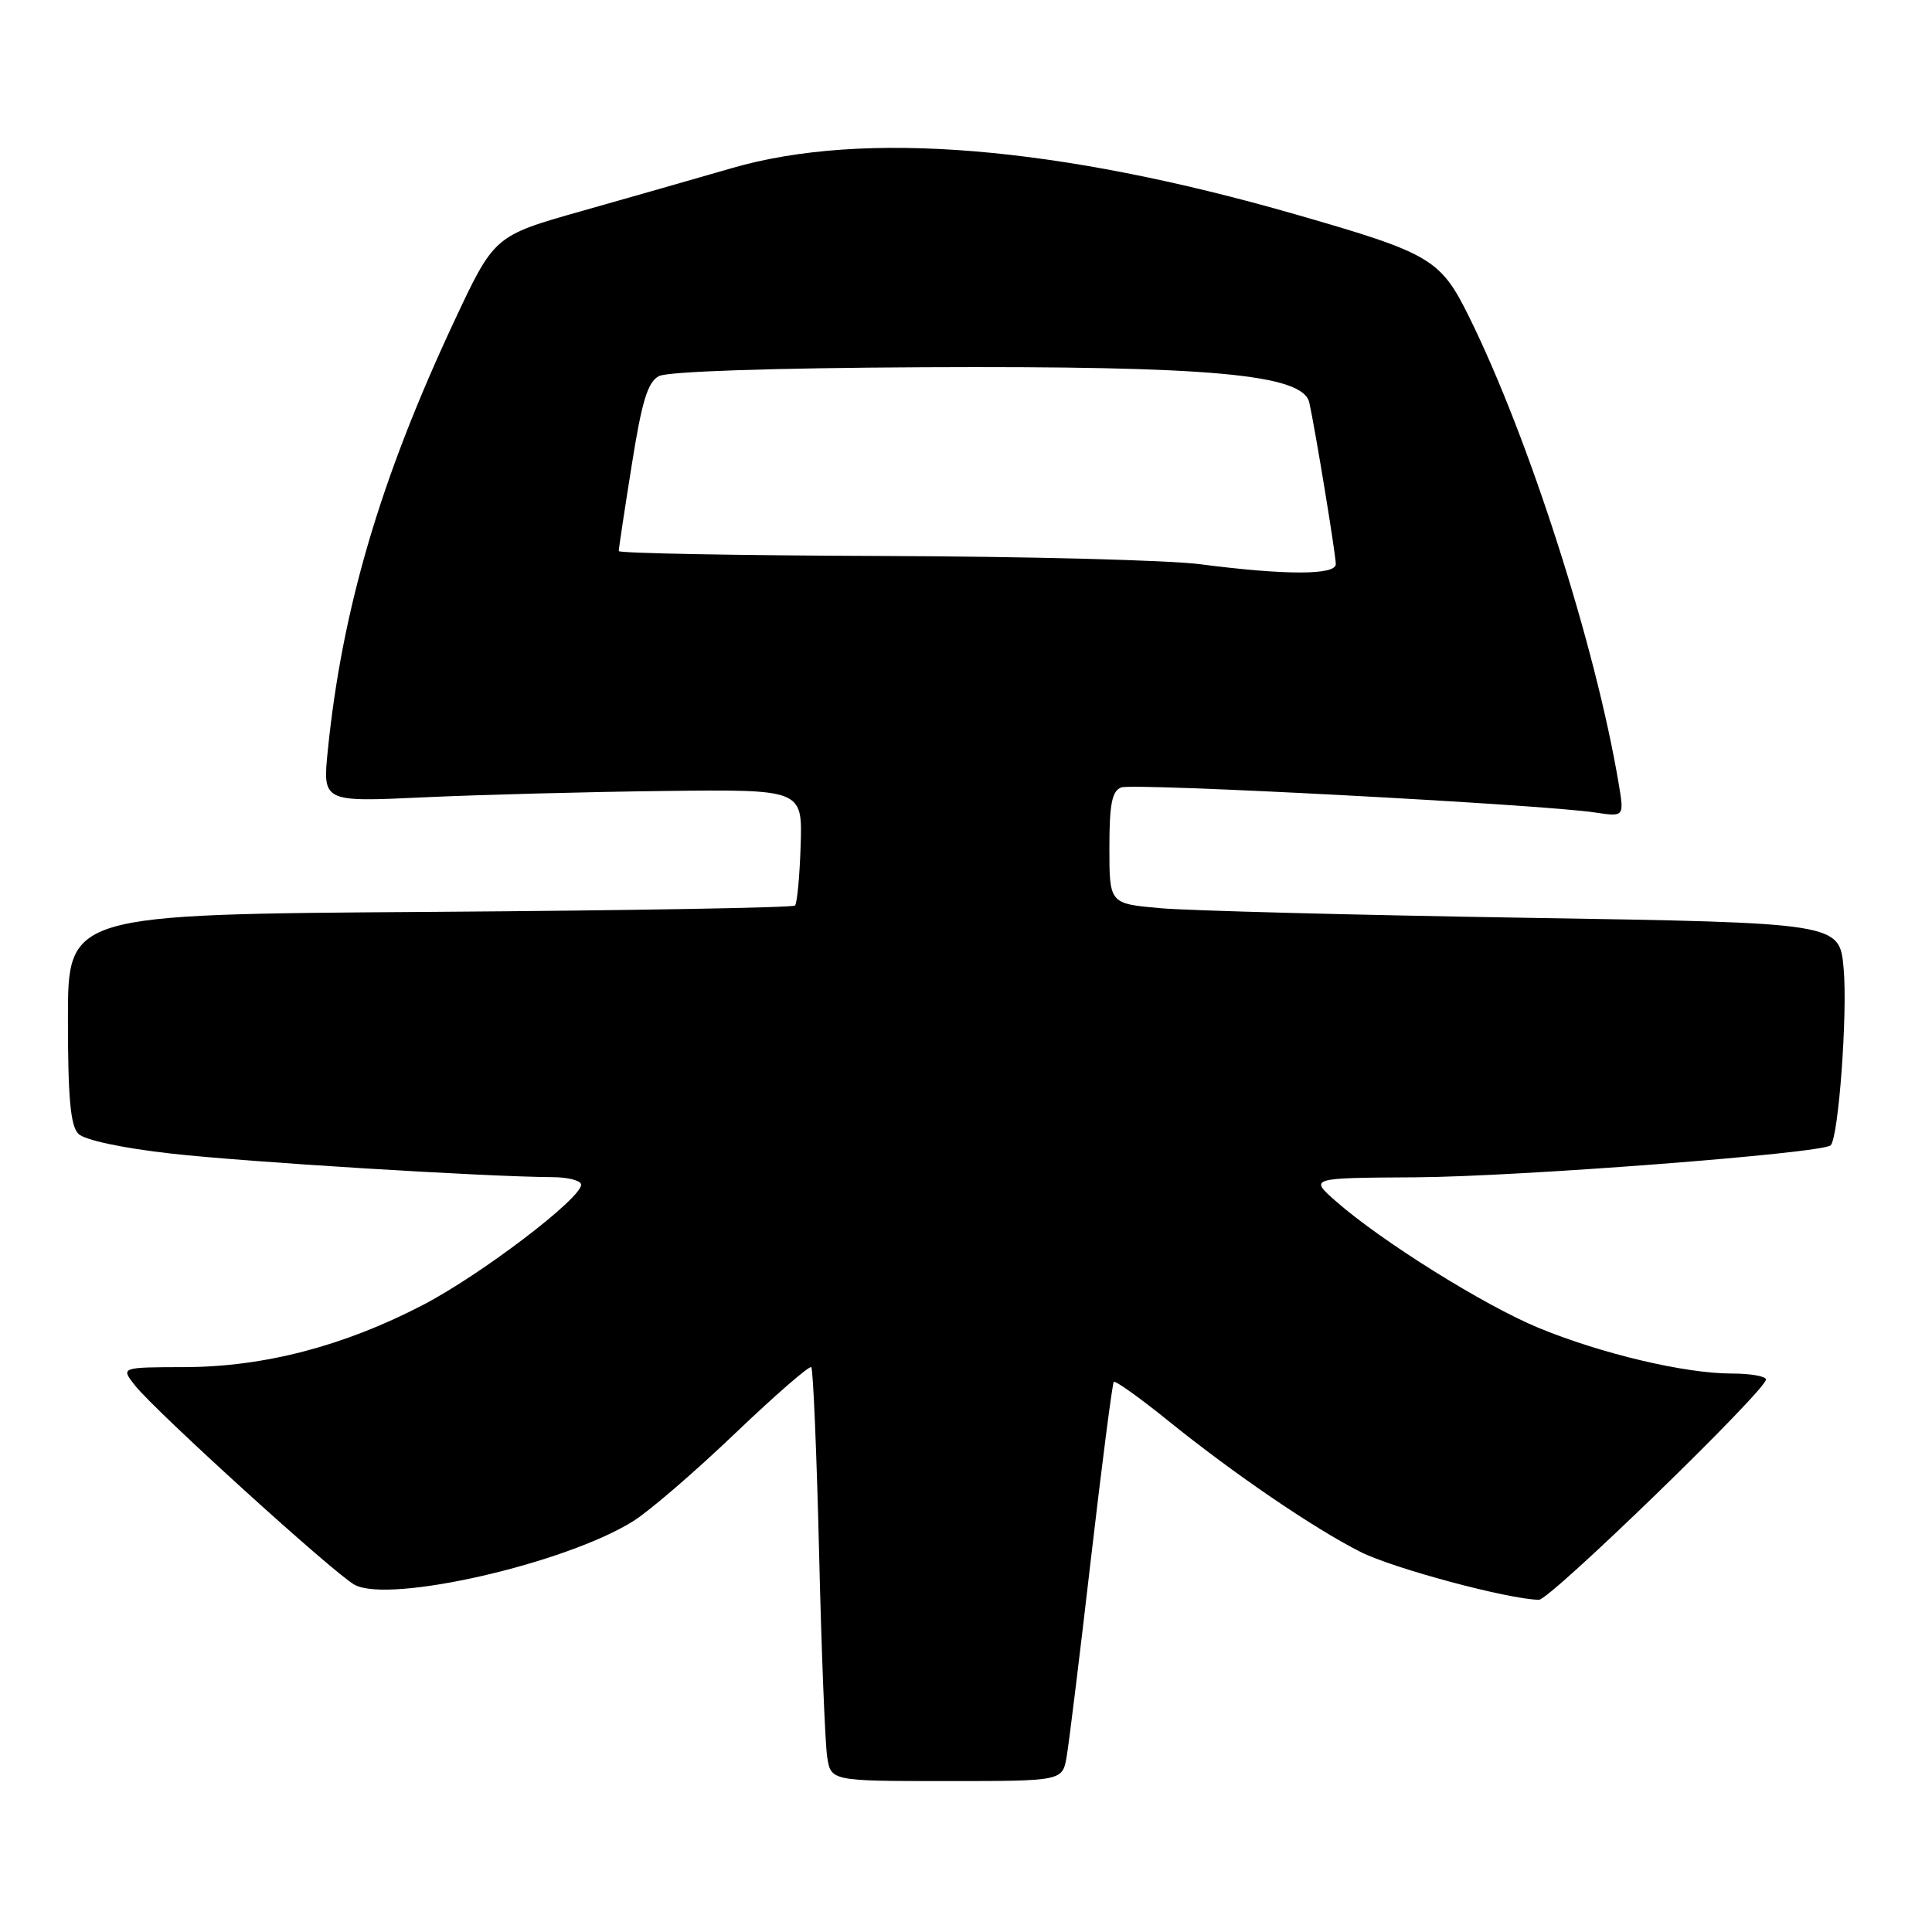 <?xml version="1.0" encoding="UTF-8" standalone="no"?>
<!DOCTYPE svg PUBLIC "-//W3C//DTD SVG 1.1//EN" "http://www.w3.org/Graphics/SVG/1.1/DTD/svg11.dtd" >
<svg xmlns="http://www.w3.org/2000/svg" xmlns:xlink="http://www.w3.org/1999/xlink" version="1.1" viewBox="0 0 256 256">
 <g >
 <path fill="currentColor"
d=" M 141.34 232.75 C 141.65 230.96 143.10 219.15 144.56 206.50 C 146.03 193.85 147.39 183.33 147.58 183.11 C 147.78 182.90 150.99 185.19 154.72 188.20 C 163.49 195.29 174.01 202.46 180.24 205.62 C 184.55 207.81 199.86 211.92 203.92 211.98 C 205.38 212.00 234.00 184.23 234.00 182.79 C 234.00 182.36 231.95 182.00 229.45 182.00 C 223.26 182.00 212.19 179.38 203.85 175.94 C 196.66 172.97 183.03 164.46 177.00 159.16 C 173.50 156.08 173.50 156.08 187.50 156.00 C 201.16 155.92 241.51 152.82 242.57 151.76 C 243.62 150.72 244.83 134.22 244.29 128.31 C 243.75 122.28 243.75 122.28 202.12 121.61 C 179.23 121.24 157.46 120.67 153.75 120.34 C 147.00 119.74 147.00 119.74 147.00 112.34 C 147.00 106.54 147.34 104.81 148.57 104.34 C 150.16 103.72 204.33 106.59 211.36 107.66 C 215.22 108.24 215.22 108.24 214.49 103.87 C 211.44 85.65 202.62 58.09 194.67 42.00 C 190.88 34.32 189.62 33.57 171.75 28.43 C 140.17 19.34 114.42 17.22 97.00 22.27 C 92.33 23.62 83.32 26.20 76.99 27.99 C 65.48 31.25 65.48 31.25 60.12 42.71 C 50.39 63.52 45.34 80.66 43.44 99.39 C 42.74 106.28 42.74 106.28 56.12 105.65 C 63.48 105.31 77.79 104.93 87.92 104.81 C 106.33 104.59 106.33 104.59 106.09 112.04 C 105.96 116.13 105.62 119.71 105.34 119.99 C 105.06 120.27 83.27 120.65 56.92 120.83 C 9.00 121.15 9.00 121.15 9.00 135.00 C 9.00 145.48 9.34 149.20 10.39 150.24 C 11.21 151.06 16.21 152.13 22.64 152.85 C 32.54 153.97 64.15 155.92 73.25 155.98 C 75.31 155.99 77.00 156.44 77.00 156.98 C 77.00 158.82 63.69 168.94 56.03 172.92 C 45.57 178.36 35.00 181.12 24.49 181.15 C 15.99 181.17 15.99 181.17 17.87 183.56 C 20.58 187.00 44.36 208.59 47.00 210.00 C 51.68 212.51 75.05 207.15 83.95 201.53 C 86.10 200.18 92.17 194.94 97.45 189.89 C 102.73 184.85 107.25 180.92 107.50 181.16 C 107.74 181.41 108.21 192.39 108.53 205.56 C 108.84 218.73 109.33 230.96 109.60 232.75 C 110.09 236.00 110.09 236.00 125.43 236.00 C 140.78 236.00 140.78 236.00 141.34 232.75 Z  M 159.00 74.76 C 154.88 74.22 135.86 73.73 116.75 73.67 C 97.64 73.60 82.00 73.31 81.99 73.02 C 81.98 72.73 82.75 67.63 83.70 61.68 C 85.04 53.19 85.82 50.63 87.30 49.84 C 88.45 49.22 102.20 48.76 122.35 48.66 C 160.46 48.48 172.66 49.59 173.49 53.35 C 174.30 57.02 176.99 73.43 177.00 74.75 C 177.00 76.22 170.35 76.23 159.00 74.76 Z "/>
</g>
</svg>
